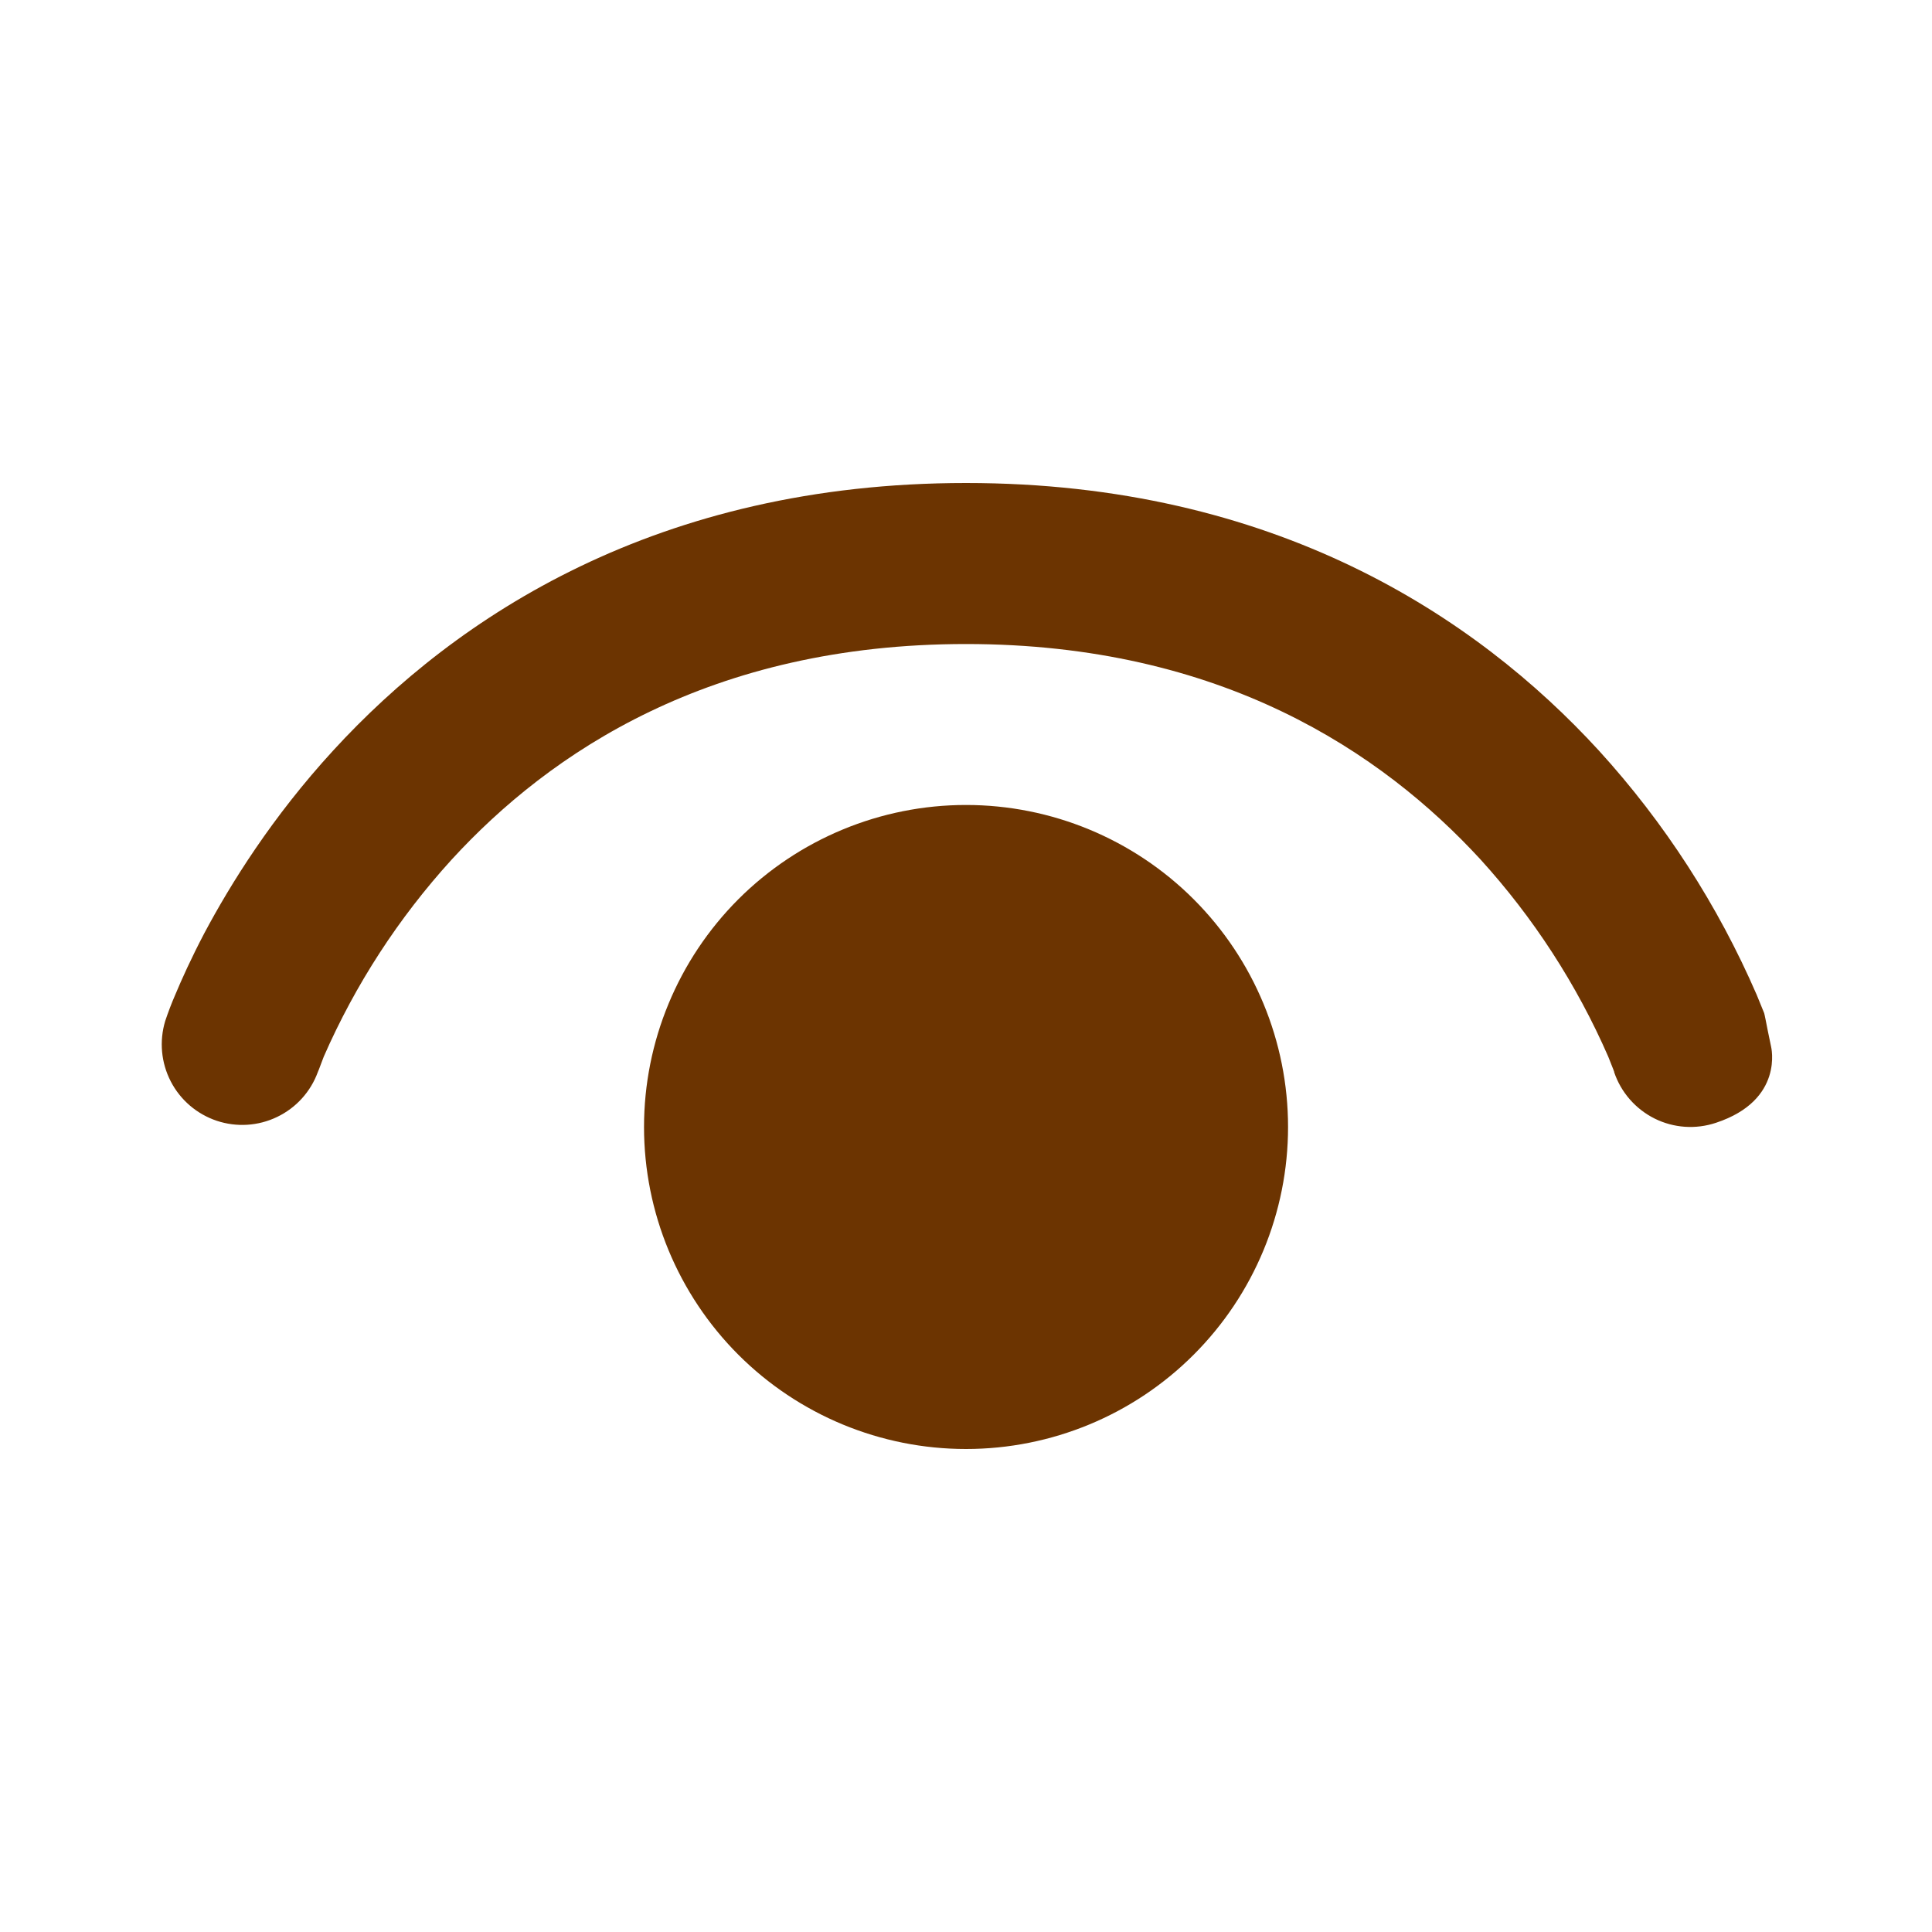 <svg width="26" height="26" viewBox="0 0 26 26" fill="none" xmlns="http://www.w3.org/2000/svg">
<g id="fluent:eye-12-filled">
<path id="Vector" d="M4.277 14.428C4.18 14.693 3.984 14.909 3.73 15.031C3.476 15.154 3.184 15.172 2.917 15.083C2.649 14.993 2.427 14.803 2.298 14.553C2.168 14.302 2.142 14.011 2.223 13.741C2.263 13.622 2.308 13.503 2.358 13.388C2.444 13.182 2.572 12.898 2.748 12.562C3.105 11.891 3.662 10.996 4.483 10.101C6.141 8.292 8.855 6.5 13 6.5C17.145 6.5 19.86 8.292 21.517 10.101C22.402 11.072 23.119 12.183 23.641 13.388L23.741 13.633C23.747 13.65 23.769 13.763 23.79 13.871L23.834 14.083C23.834 14.083 24.016 14.805 23.093 15.11C22.821 15.201 22.524 15.181 22.267 15.053C22.011 14.925 21.815 14.701 21.723 14.43V14.424L21.71 14.389L21.643 14.22C21.218 13.246 20.636 12.349 19.921 11.563C18.599 10.127 16.439 8.667 13 8.667C9.562 8.667 7.402 10.125 6.08 11.566C5.365 12.351 4.783 13.247 4.357 14.22L4.293 14.389L4.277 14.428ZM8.667 15.167C8.667 14.017 9.124 12.915 9.936 12.102C10.749 11.29 11.851 10.833 13 10.833C14.15 10.833 15.252 11.29 16.064 12.102C16.877 12.915 17.334 14.017 17.334 15.167C17.334 16.316 16.877 17.418 16.064 18.231C15.252 19.044 14.15 19.5 13 19.5C11.851 19.5 10.749 19.044 9.936 18.231C9.124 17.418 8.667 16.316 8.667 15.167Z" fill="#6C3401"/>
</g>
</svg>
